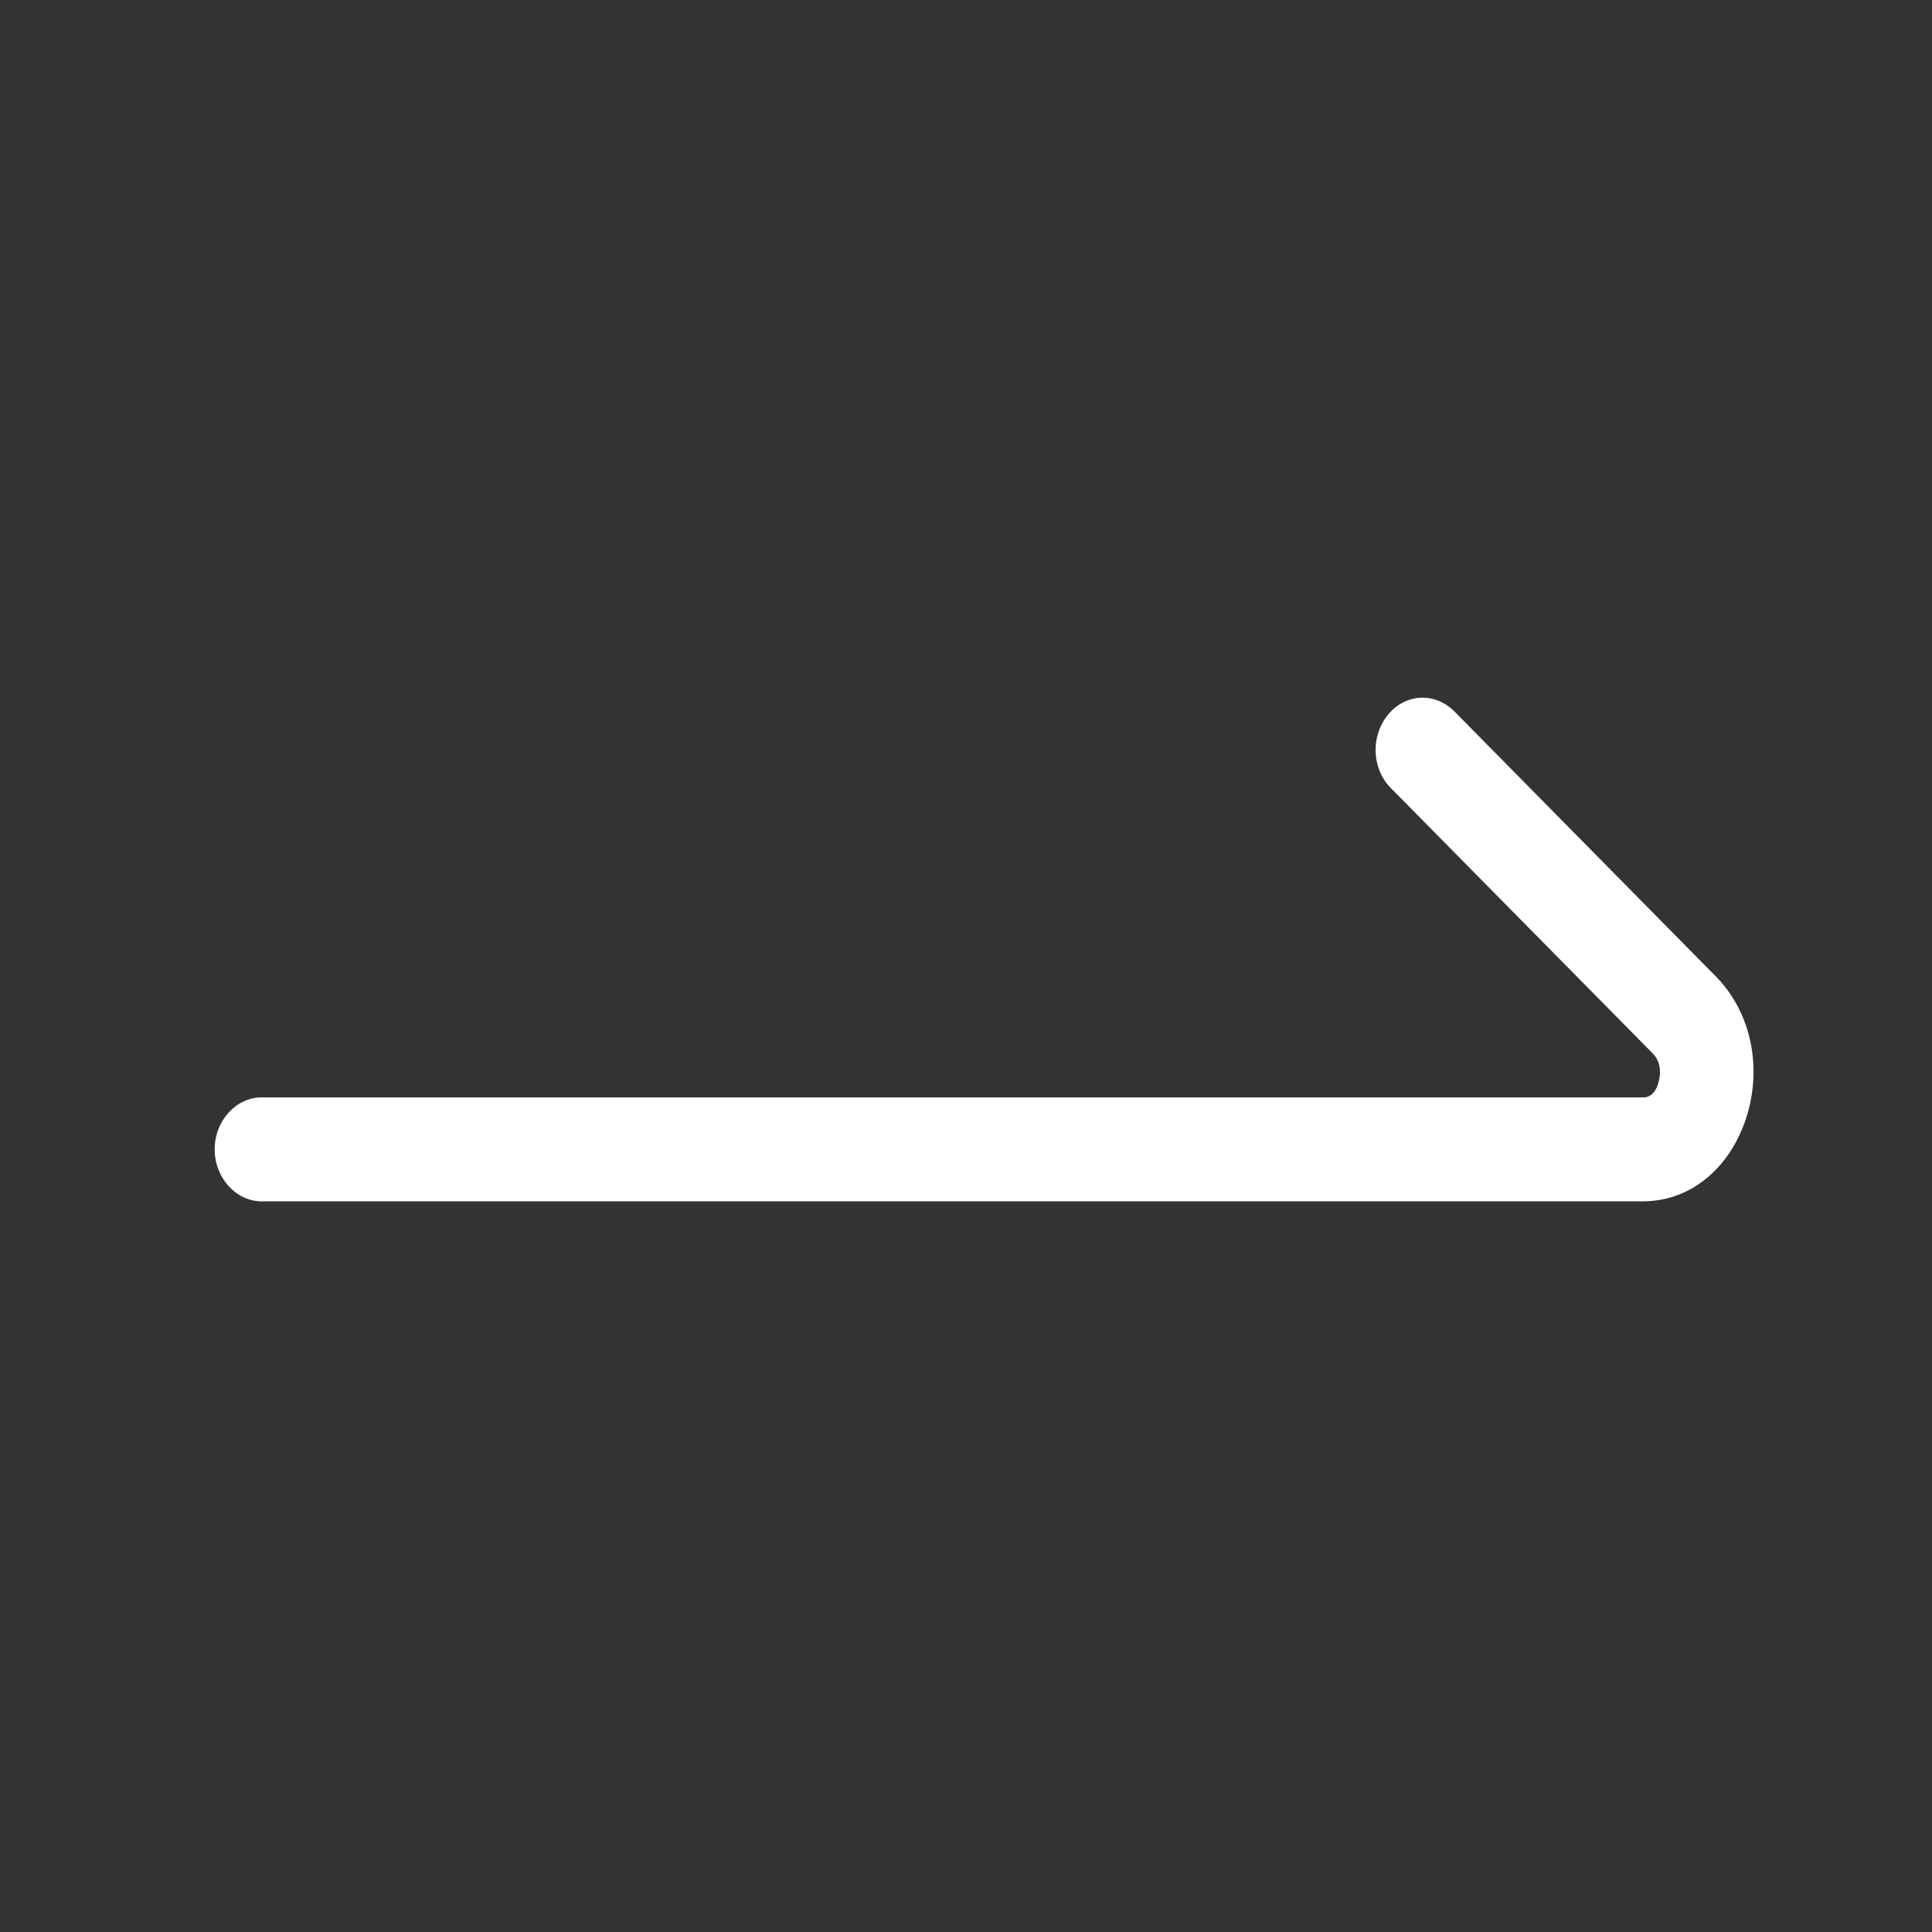 <svg width="36" height="36" viewBox="0 0 36 36" fill="none" xmlns="http://www.w3.org/2000/svg">
<rect x="0" y="0" width="36" height="36" fill="#333333" stroke="none"/>
<path d="M4.875 22.385C4.397 22.385 4 21.946 4 21.416C4 20.887 4.397 20.448 4.875 20.448H30.624C30.776 20.448 30.858 20.319 30.893 20.202C30.951 20.035 30.963 19.789 30.788 19.621L25.92 14.688C25.558 14.326 25.535 13.719 25.862 13.319C26.189 12.919 26.737 12.893 27.099 13.255L31.966 18.188C32.644 18.872 32.854 19.931 32.515 20.9C32.188 21.817 31.465 22.385 30.613 22.385H4.875Z" fill="white"/>
</svg>
